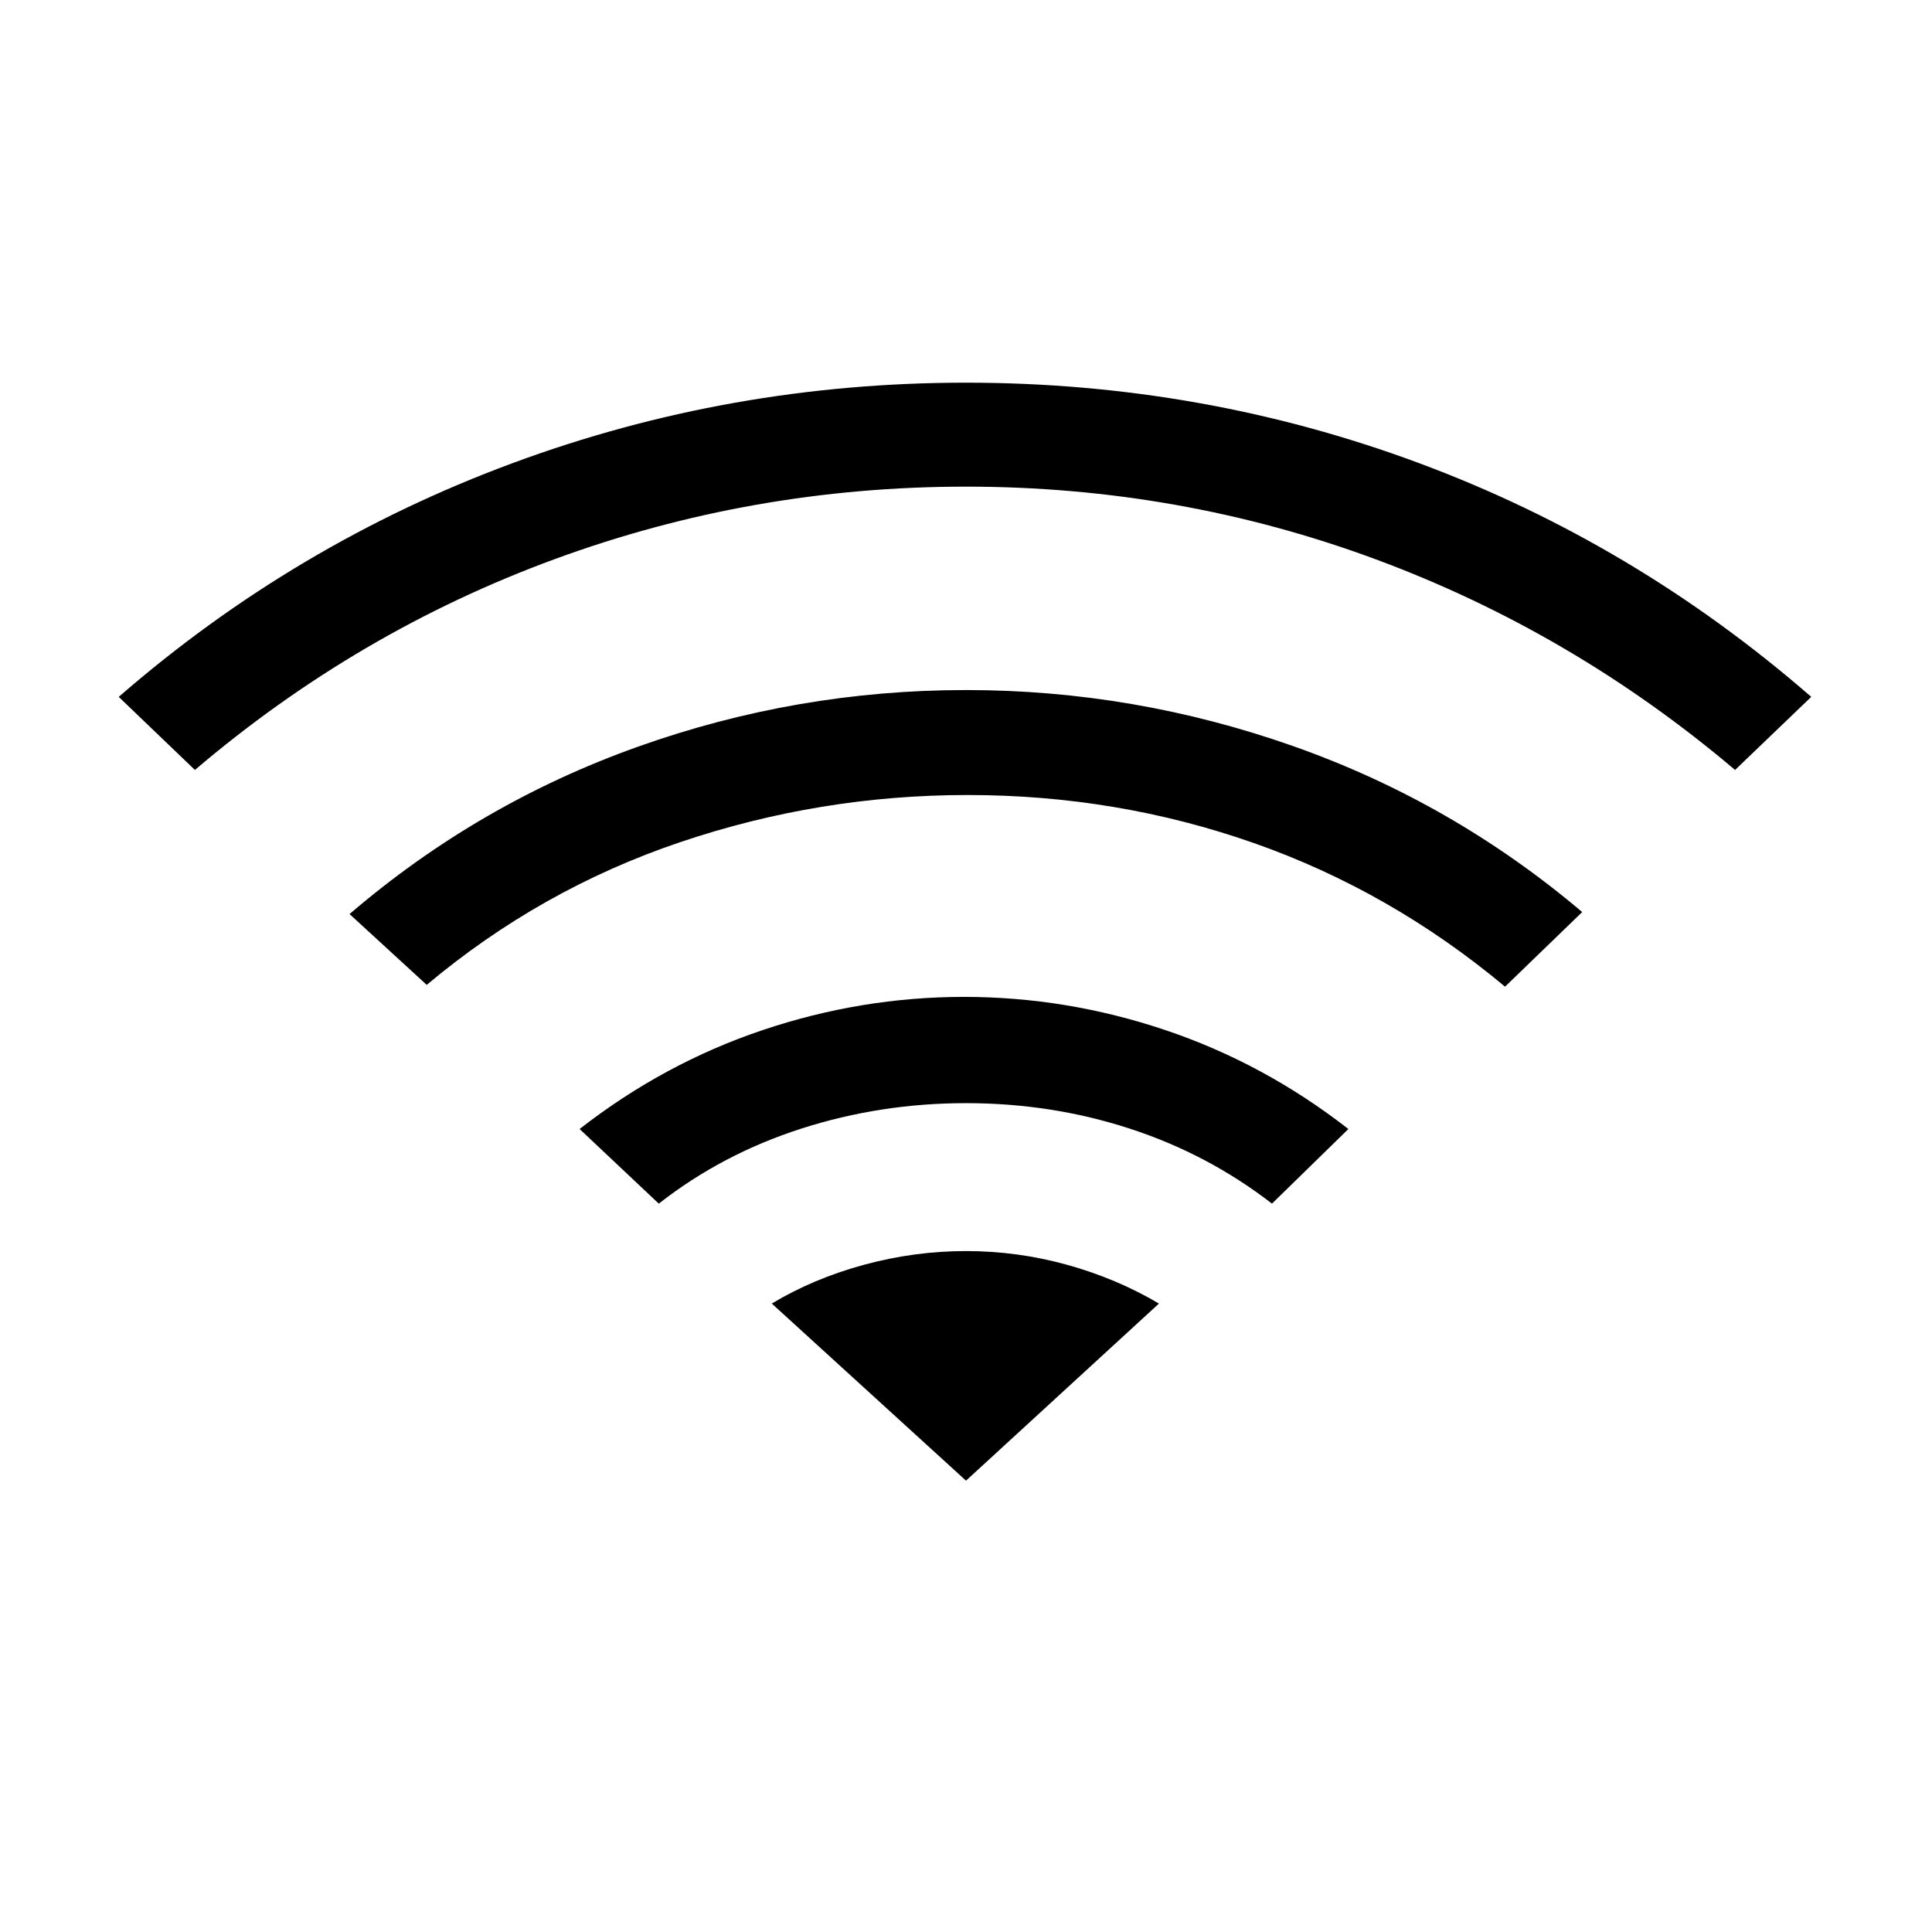<svg xmlns="http://www.w3.org/2000/svg" height="20" viewBox="0 -960 960 960" width="20"><path d="M327.35-361.92 288-399q41.88-32.65 90.94-49.15Q428-464.65 479-464.65t100.06 16.5Q628.12-431.65 670-399l-37.96 37.08q-31.89-24.66-70.73-37.29-38.85-12.64-81.31-12.64t-81.81 12.64q-39.34 12.63-70.84 37.29Zm-230.5-215.5L59-613.73q87.5-76.08 195.58-116.1Q362.65-769.85 480-769.85t224.73 39.83Q812.12-690.19 900-613.73l-37.85 36.31q-80.88-68.46-178.44-104.62-97.56-36.15-203.71-36.15t-204.21 35.96q-98.06 35.96-178.94 104.81Zm115.19 106.8-38.35-35.19q64-54.88 143.1-83.09 79.09-28.22 163.21-28.22 83.62 0 162.71 27.91 79.1 27.9 143.48 82.4l-38.34 37.08q-56.89-47.5-124.83-71.37-67.94-23.86-142.25-23.86-73.42 0-142.77 23.42-69.35 23.42-125.96 70.92ZM480-224.27l95.88-88q-21.03-12.42-45.63-19.25T480-338.35q-25.65 0-50.75 6.83t-45.75 19.25l96.5 88Z"/></svg>